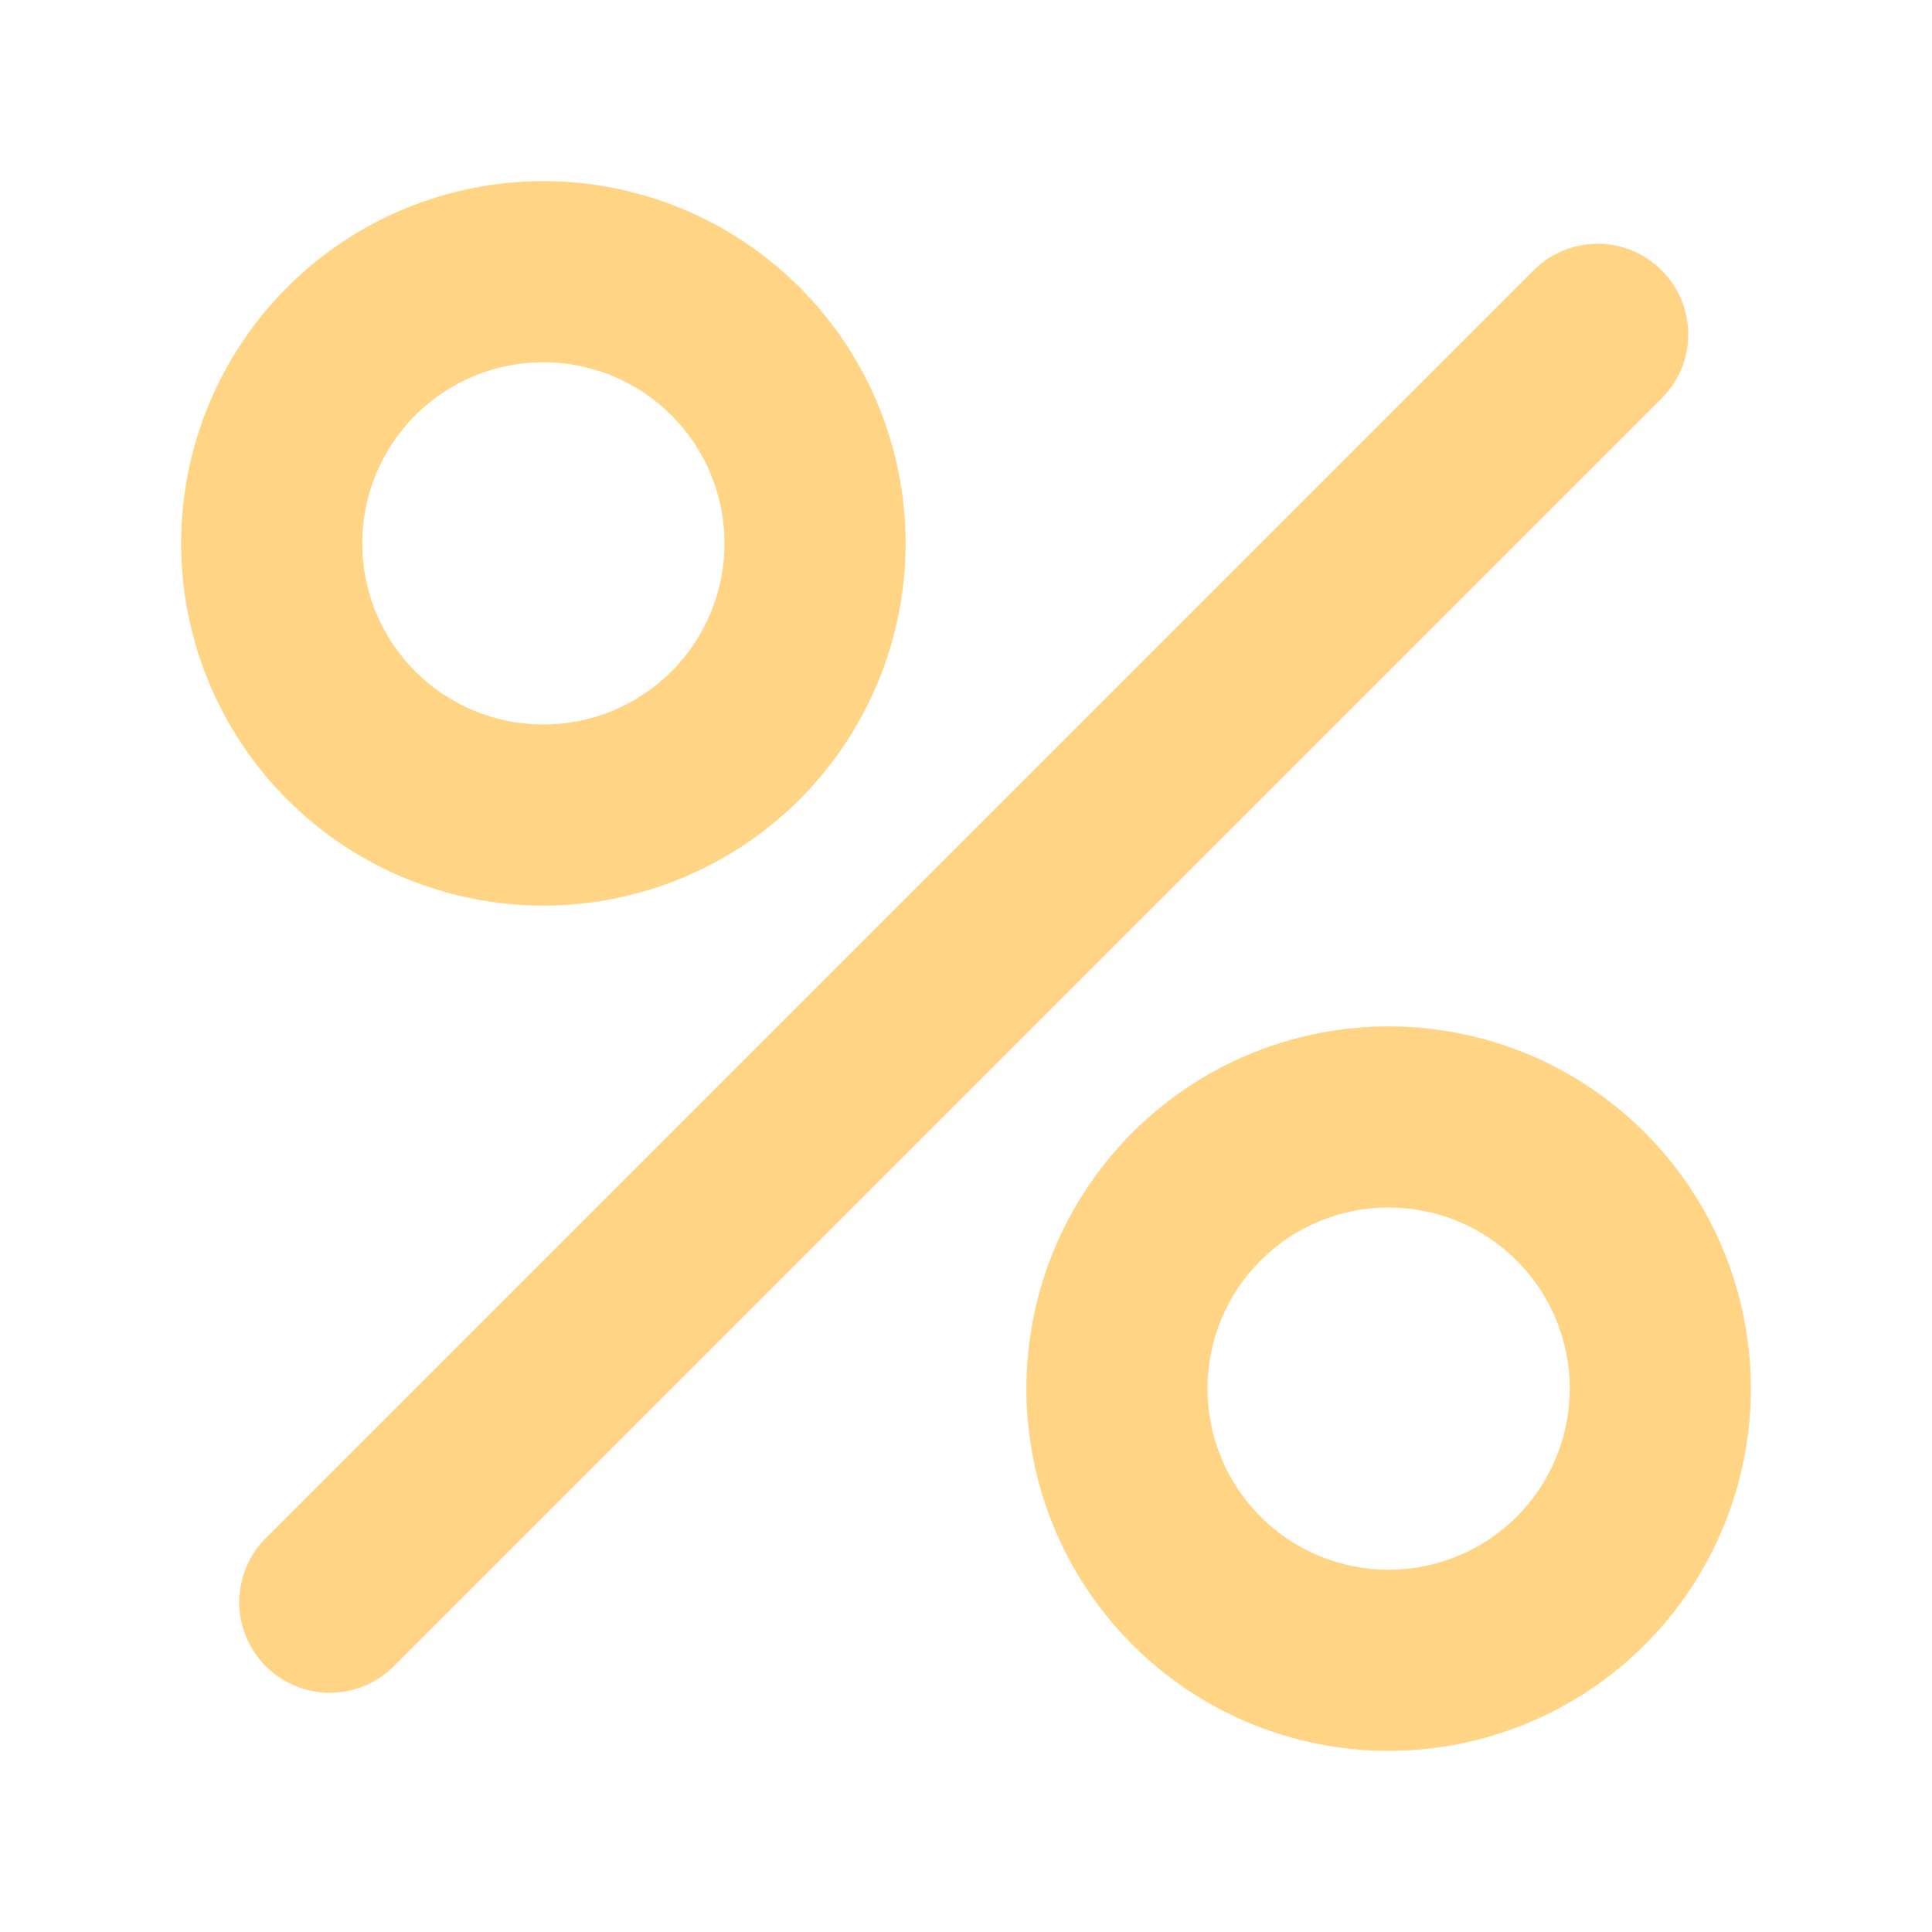 <svg width="24" height="24" viewBox="0 0 24 24" fill="none" xmlns="http://www.w3.org/2000/svg">
<g id="percent_icon">
<path id="Vector" fill-rule="evenodd" clip-rule="evenodd" d="M6.75 11.25C5.557 11.25 4.412 10.776 3.568 9.932C2.724 9.088 2.25 7.943 2.25 6.75C2.25 5.557 2.724 4.412 3.568 3.568C4.412 2.724 5.557 2.25 6.75 2.25C7.943 2.25 9.088 2.724 9.932 3.568C10.776 4.412 11.25 5.557 11.25 6.75C11.25 7.943 10.776 9.088 9.932 9.932C9.088 10.776 7.943 11.25 6.75 11.25ZM9 6.75C9 7.347 8.763 7.919 8.341 8.341C7.919 8.763 7.347 9 6.75 9C6.153 9 5.581 8.763 5.159 8.341C4.737 7.919 4.5 7.347 4.5 6.75C4.5 6.153 4.737 5.581 5.159 5.159C5.581 4.737 6.153 4.5 6.75 4.5C7.347 4.5 7.919 4.737 8.341 5.159C8.763 5.581 9 6.153 9 6.75ZM17.25 21.75C16.056 21.75 14.912 21.276 14.068 20.432C13.224 19.588 12.75 18.444 12.75 17.25C12.75 16.056 13.224 14.912 14.068 14.068C14.912 13.224 16.056 12.75 17.25 12.75C18.444 12.75 19.588 13.224 20.432 14.068C21.276 14.912 21.75 16.056 21.75 17.25C21.75 18.444 21.276 19.588 20.432 20.432C19.588 21.276 18.444 21.75 17.25 21.75ZM19.5 17.25C19.5 17.847 19.263 18.419 18.841 18.841C18.419 19.263 17.847 19.5 17.25 19.5C16.653 19.5 16.081 19.263 15.659 18.841C15.237 18.419 15 17.847 15 17.25C15 16.653 15.237 16.081 15.659 15.659C16.081 15.237 16.653 15 17.25 15C17.847 15 18.419 15.237 18.841 15.659C19.263 16.081 19.5 16.653 19.5 17.25ZM20.67 4.92C20.869 4.707 20.977 4.425 20.972 4.133C20.967 3.842 20.849 3.564 20.642 3.358C20.436 3.151 20.158 3.033 19.867 3.028C19.575 3.023 19.293 3.131 19.08 3.33L3.33 19.08C3.219 19.183 3.131 19.307 3.069 19.445C3.008 19.583 2.975 19.732 2.972 19.883C2.969 20.034 2.997 20.184 3.054 20.324C3.11 20.465 3.195 20.592 3.301 20.699C3.408 20.805 3.536 20.89 3.676 20.946C3.816 21.003 3.966 21.031 4.117 21.028C4.268 21.025 4.417 20.992 4.555 20.931C4.693 20.869 4.817 20.78 4.92 20.67L20.67 4.92Z" fill="#FFD585"/>
</g>
</svg>
